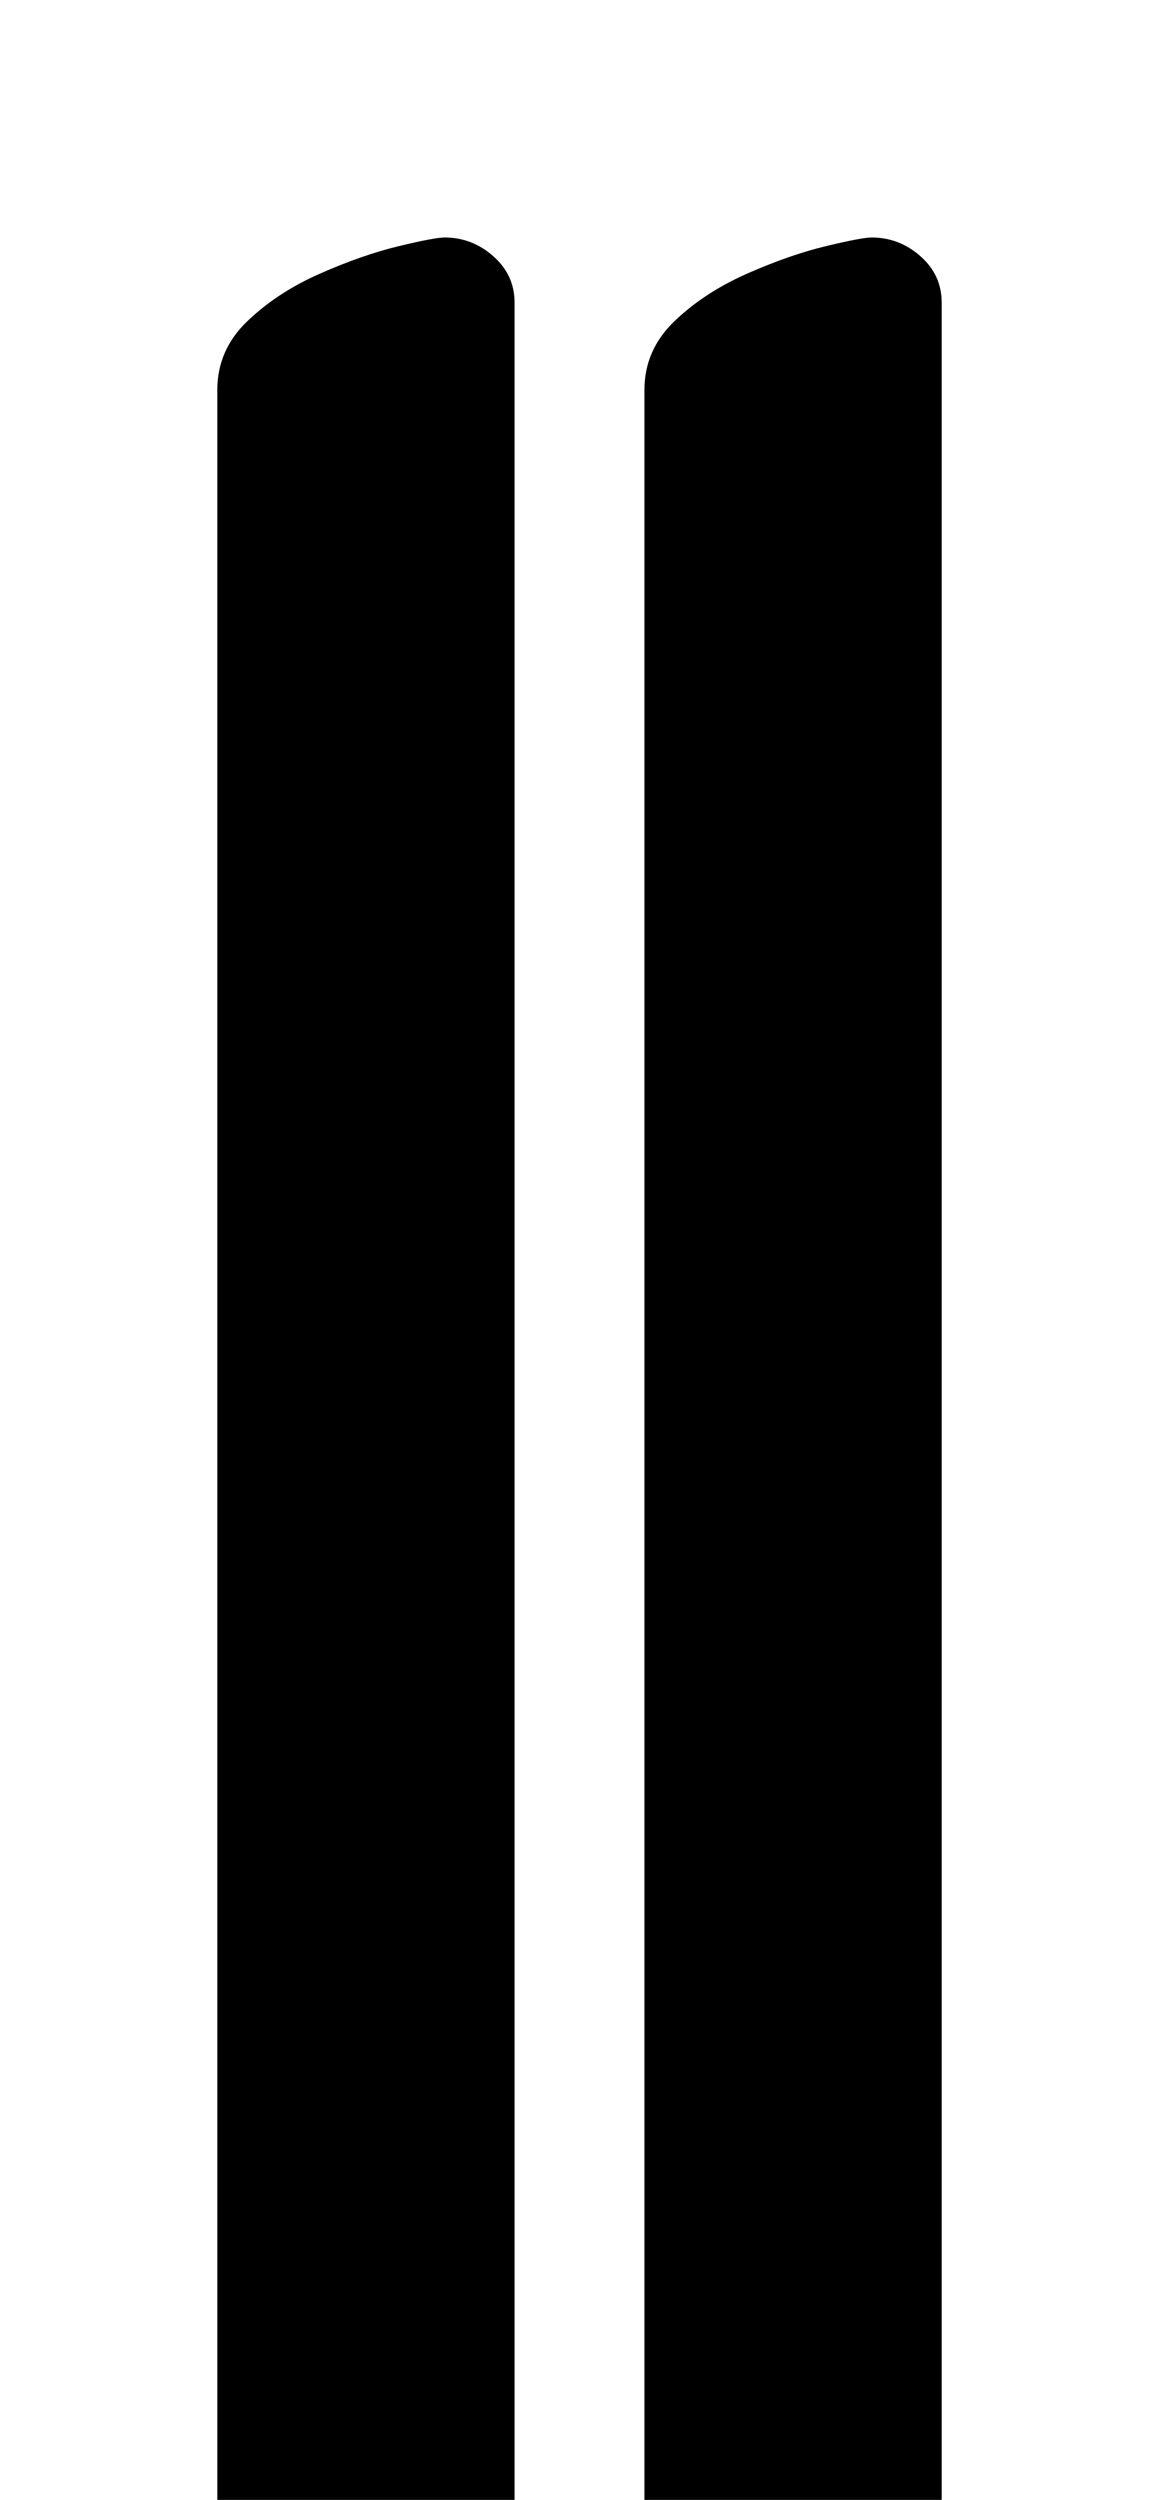 <?xml version="1.0" standalone="no"?>
<!DOCTYPE svg PUBLIC "-//W3C//DTD SVG 1.1//EN" "http://www.w3.org/Graphics/SVG/1.1/DTD/svg11.dtd" >
<svg xmlns="http://www.w3.org/2000/svg" xmlns:xlink="http://www.w3.org/1999/xlink" version="1.1" viewBox="-10 0 460 1000">
  <g transform="matrix(1 0 0 -1 0 800)">
   <path fill="currentColor"
d="M101 -289q-10 0 -17 9t-7 19v905q0 16 12 27.5t29 19t31.5 11t18.5 3.5q11 0 19.5 -7.5t8.5 -18.5v-920q0 -16 -12 -25.5t-29 -14.5t-32 -6.5t-22 -1.5zM272 -289q-10 0 -17 9t-7 19v905q0 16 12 27.5t29 19t31.5 11t18.5 3.5q11 0 19.5 -7.5t8.5 -18.5v-920
q0 -16 -12 -25.5t-29 -14.5t-32 -6.5t-22 -1.5z" />
  </g>

</svg>
